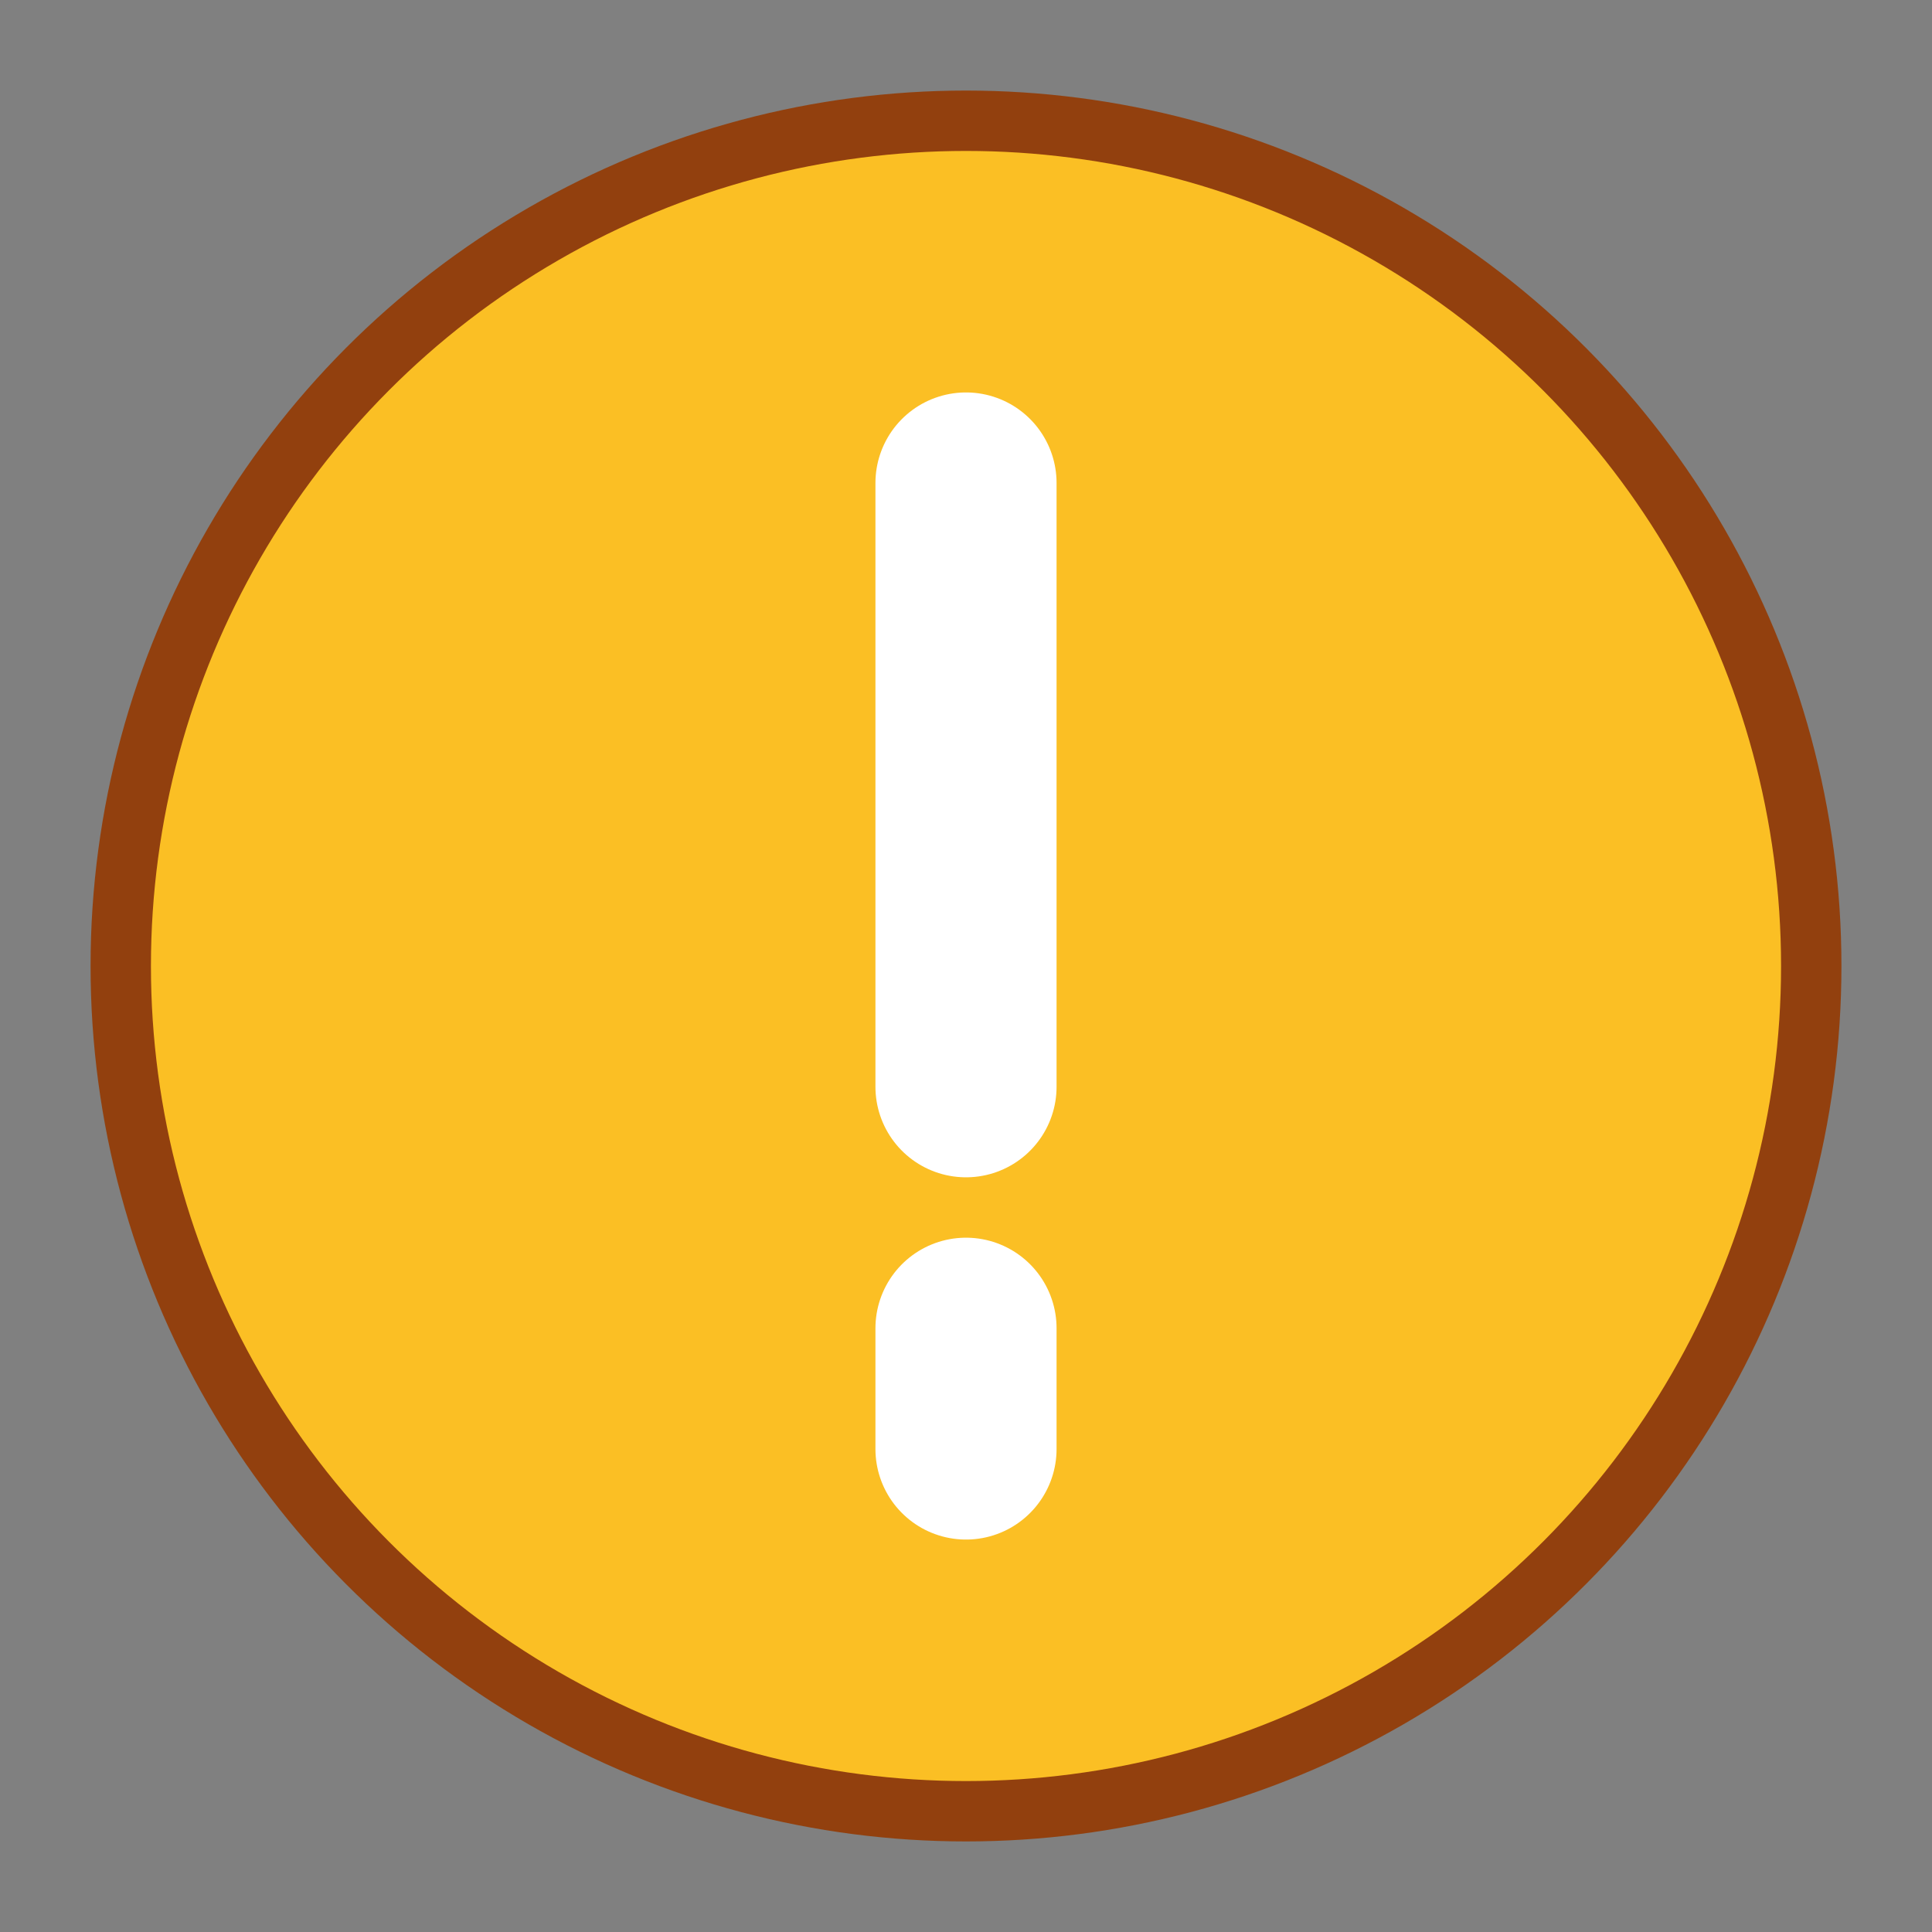 <?xml version="1.0" encoding="UTF-8"?>
<svg width="64" height="64" viewBox="0 0 64 64" xmlns="http://www.w3.org/2000/svg">
    <rect x="0" y="0" width="64" height="64" fill="#808080" stroke="none"/>
    <circle cx="32" cy="32" r="28" fill="#fbbf24" stroke="#92400e" stroke-width="2"/>
    <path d="M32 16v20 M32 44v4" stroke="#fff" stroke-width="6" fill="none" stroke-linecap="round"/>
</svg>
